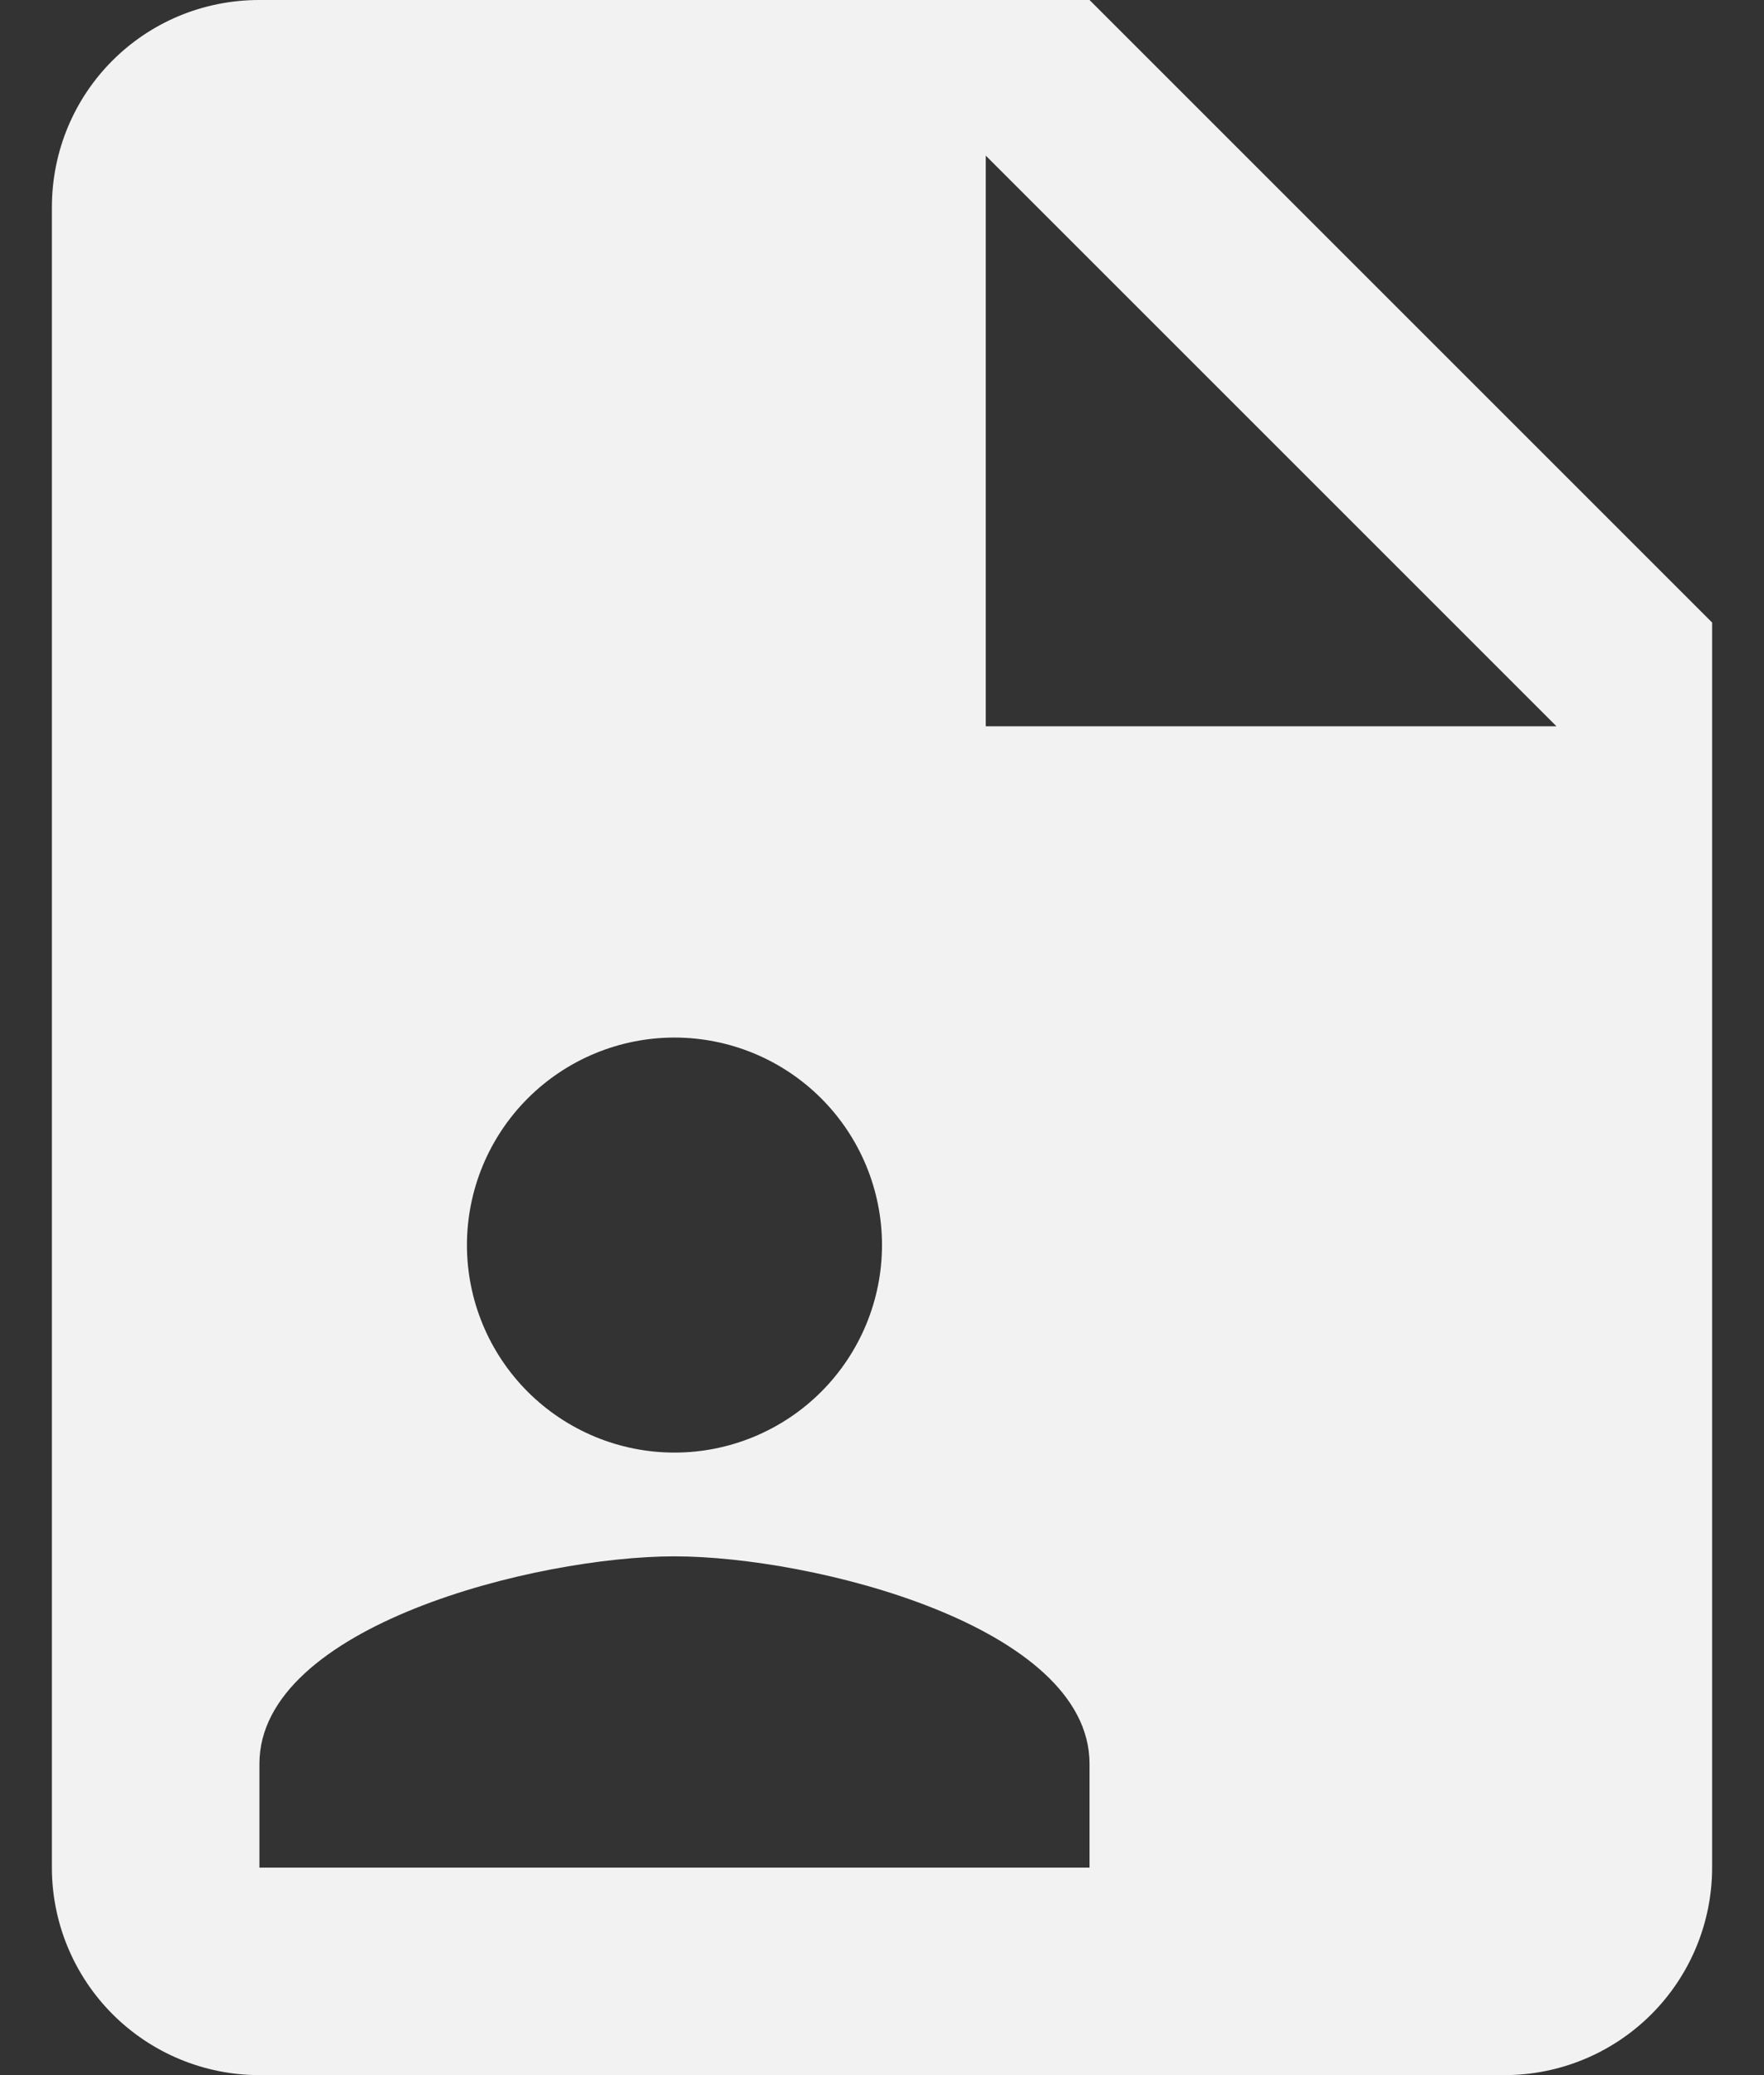 <svg width="17" height="20" viewBox="0 0 17 20" fill="none" xmlns="http://www.w3.org/2000/svg">
<rect x="0" y="0" width="17" height="20" fill="#333333" stroke="none"/>
<path d="M9.5 7H15L9.5 1.5V7ZM2.5 0H10.5L16.5 6V18C16.5 18.53 16.289 19.039 15.914 19.414C15.539 19.789 15.03 20 14.5 20H2.5C1.97 20 1.461 19.789 1.086 19.414C0.711 19.039 0.5 18.53 0.5 18V2C0.5 0.89 1.39 0 2.5 0ZM10.5 18V17C10.5 15.67 7.83 15 6.5 15C5.17 15 2.5 15.67 2.5 17V18H10.5ZM6.5 10C5.97 10 5.461 10.211 5.086 10.586C4.711 10.961 4.5 11.47 4.5 12C4.5 12.53 4.711 13.039 5.086 13.414C5.461 13.789 5.97 14 6.5 14C7.03 14 7.539 13.789 7.914 13.414C8.289 13.039 8.5 12.53 8.5 12C8.5 11.47 8.289 10.961 7.914 10.586C7.539 10.211 7.03 10 6.5 10Z" fill="#F2F2F2"/>
</svg>
